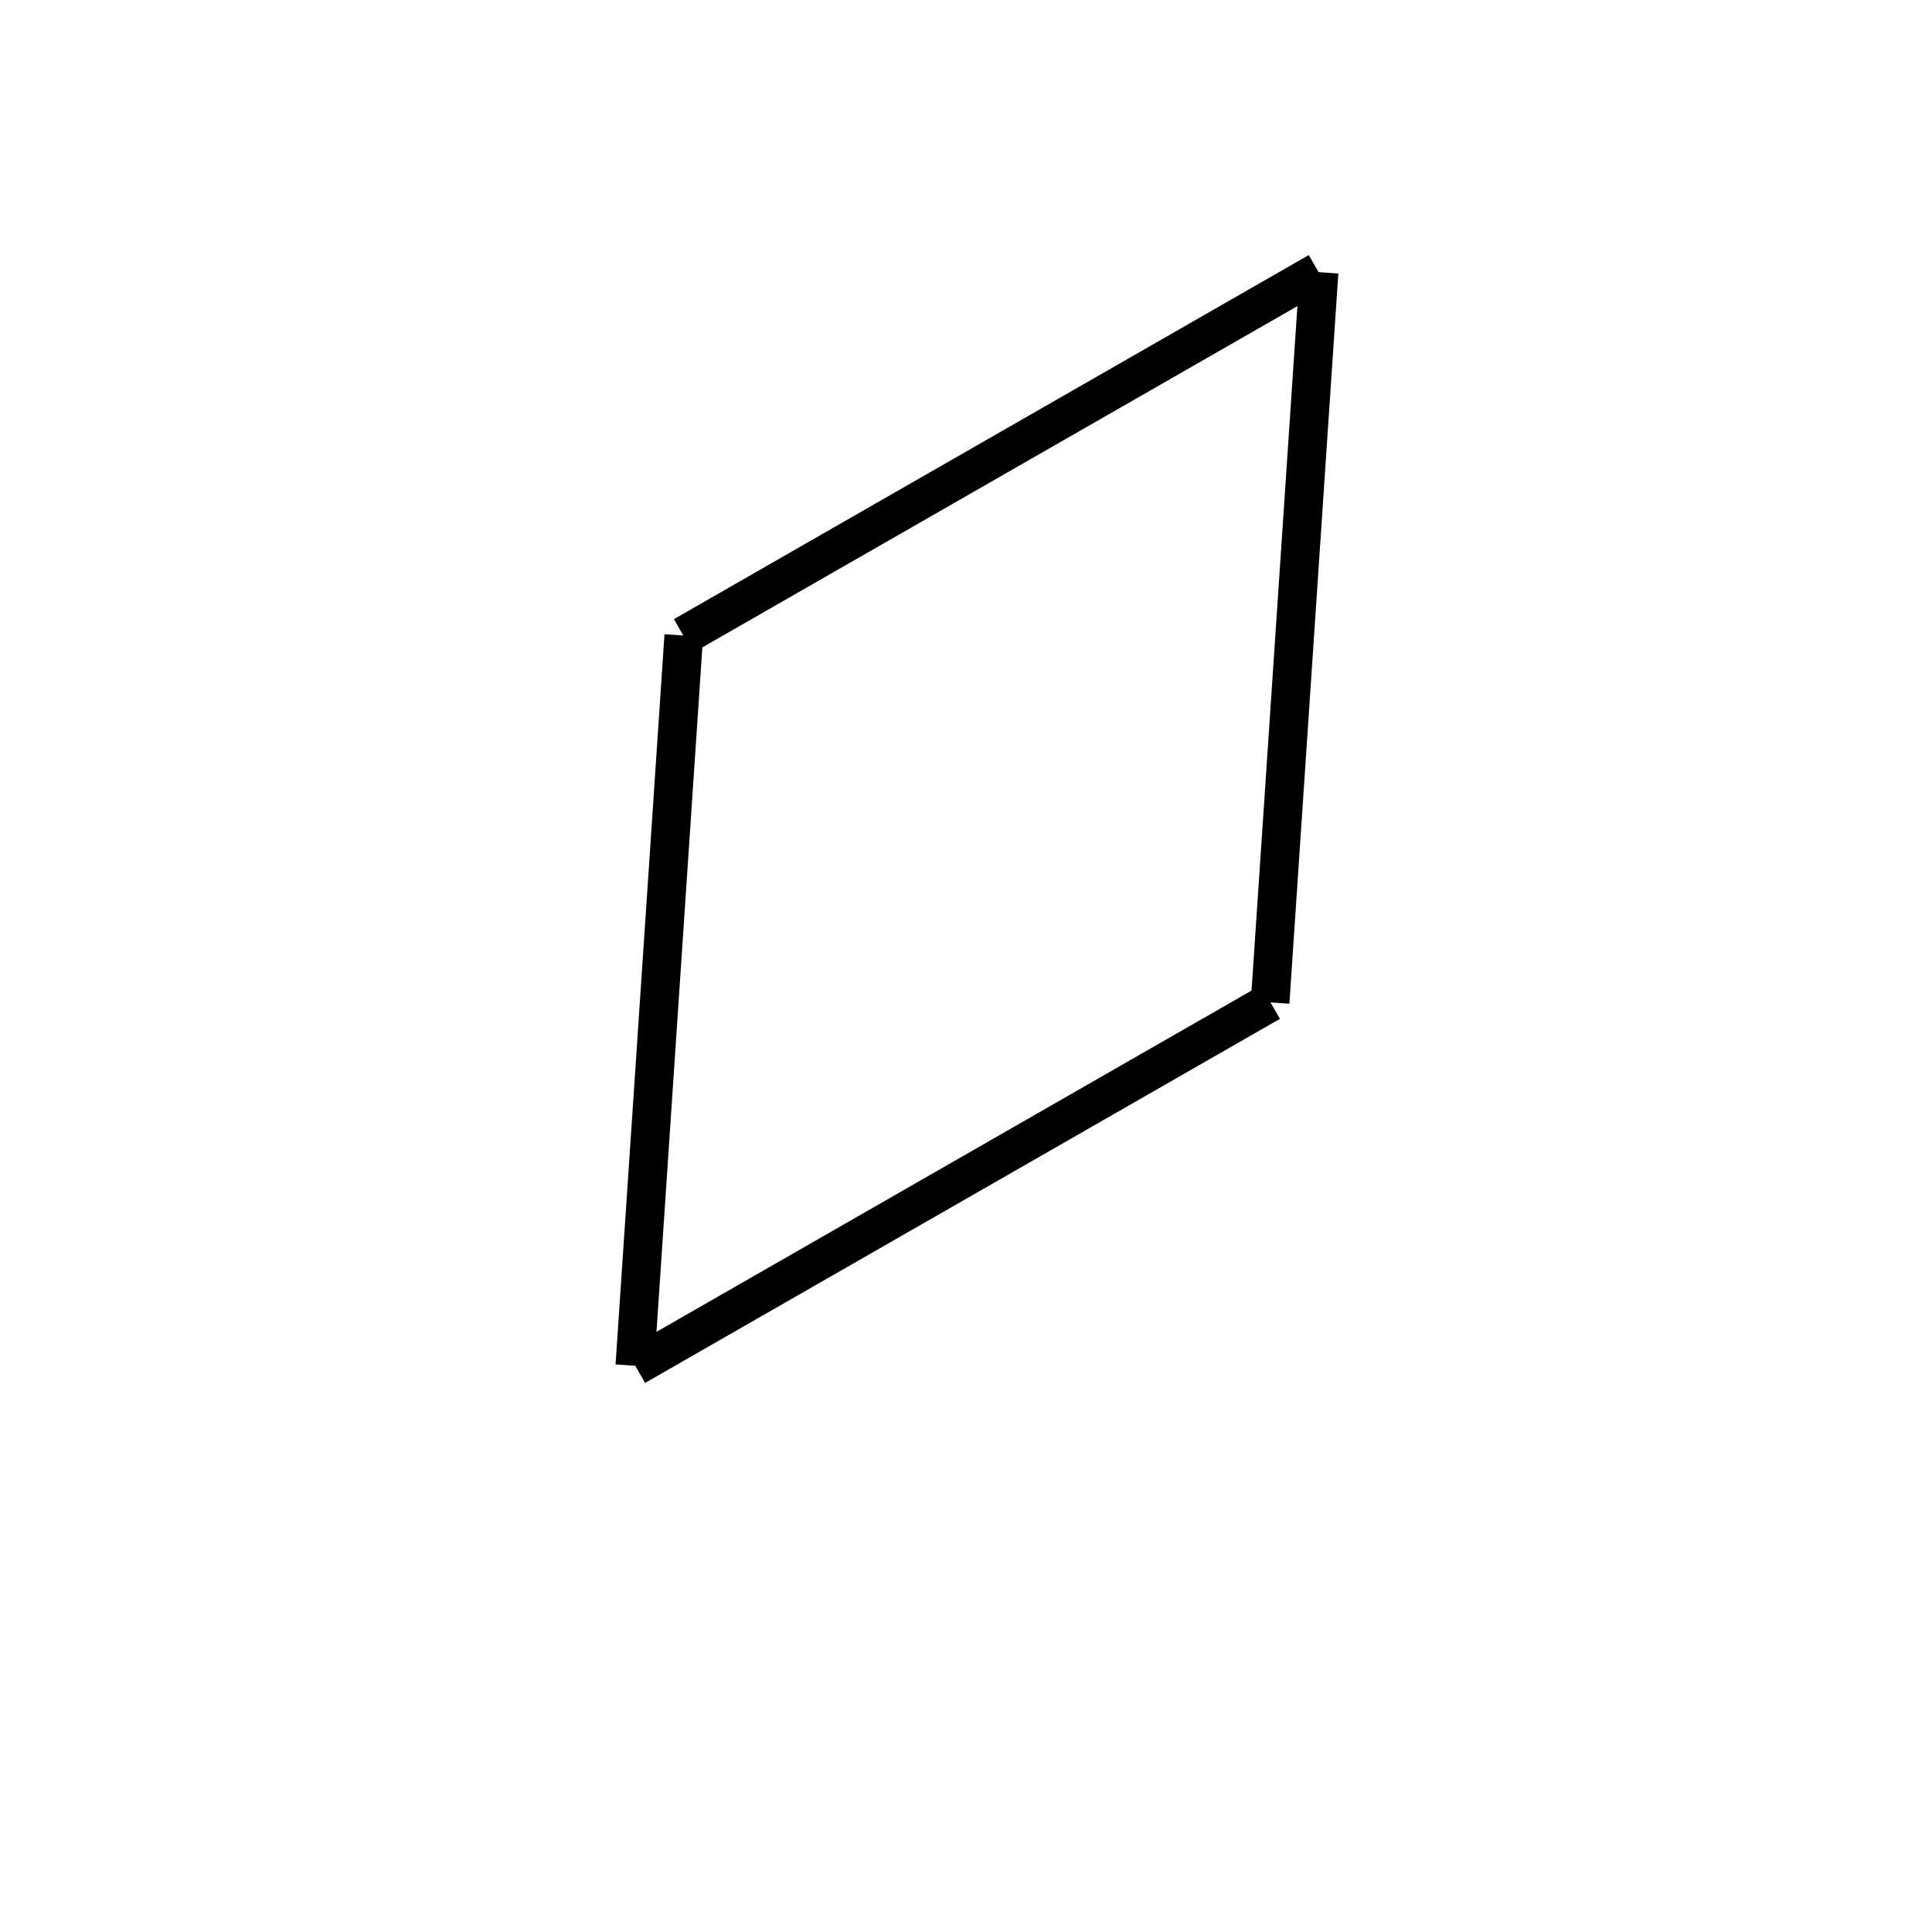 <!-- Este archivo es creado automaticamente por el generador de contenido del programa contornos version 1.1. Este elementos es el numero 263 de la serie 100 -->
<svg xmlns="http://www.w3.org/2000/svg" height="100" width="100">
<line x1="68.274" y1="14.09" x2="65.741" y2="51.885" stroke-width="2" stroke="black" />
<line x1="65.752" y1="51.867" x2="32.893" y2="70.712" stroke-width="2" stroke="black" />
<line x1="35.392" y1="32.895" x2="32.859" y2="70.69" stroke-width="2" stroke="black" />
<line x1="68.24" y1="14.069" x2="35.38" y2="32.914" stroke-width="2" stroke="black" />
</svg>
